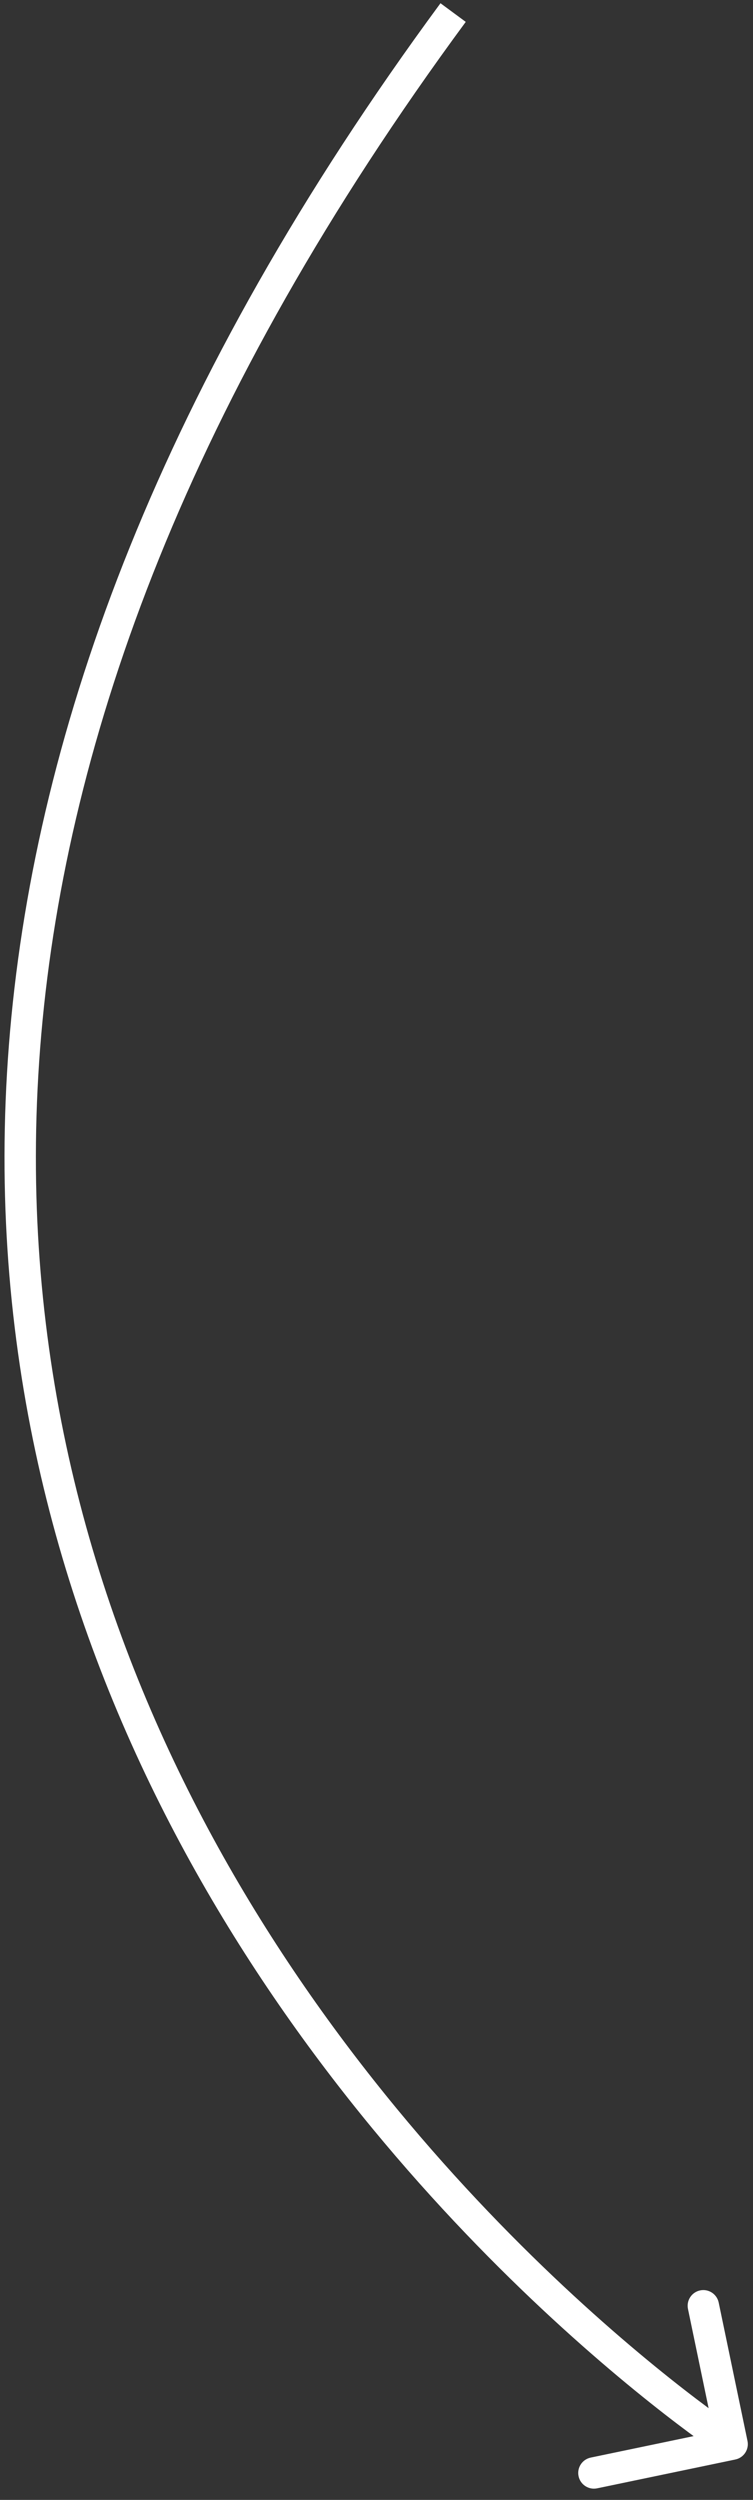 <svg width="60" height="199" viewBox="0 0 60 199" fill="none" xmlns="http://www.w3.org/2000/svg">
<rect x="0" y="0" width="60" height="199" fill="#333333" stroke="none"/>
<path d="M58.592 195.784C59.268 195.644 59.702 194.982 59.561 194.306L57.266 183.292C57.125 182.616 56.463 182.183 55.787 182.323C55.112 182.464 54.678 183.126 54.819 183.802L56.858 193.592L47.069 195.632C46.393 195.773 45.959 196.435 46.1 197.11C46.241 197.786 46.903 198.22 47.579 198.079L58.592 195.784ZM36.105 1L35.099 0.258C12.747 30.589 2.913 57.99 0.804 82.062C-1.305 106.133 4.319 126.787 12.744 143.608C21.164 160.421 32.383 173.41 41.486 182.192C46.039 186.585 50.07 189.931 52.966 192.182C54.415 193.307 55.58 194.16 56.386 194.732C56.789 195.019 57.103 195.235 57.317 195.381C57.424 195.454 57.506 195.509 57.563 195.547C57.591 195.566 57.612 195.58 57.627 195.59C57.635 195.595 57.641 195.599 57.645 195.601C57.647 195.603 57.649 195.604 57.65 195.605C57.651 195.606 57.652 195.606 58.337 194.561C59.022 193.515 59.022 193.515 59.022 193.515C59.022 193.515 59.021 193.514 59.02 193.513C59.017 193.512 59.013 193.509 59.007 193.505C58.995 193.497 58.976 193.485 58.951 193.468C58.901 193.435 58.825 193.384 58.725 193.315C58.524 193.178 58.224 192.971 57.834 192.694C57.055 192.141 55.918 191.31 54.5 190.208C51.663 188.003 47.702 184.715 43.221 180.393C34.256 171.744 23.237 158.977 14.979 142.489C6.726 126.01 1.232 105.818 3.294 82.28C5.356 58.741 14.983 31.769 37.111 1.742L36.105 1Z" fill="white"/>
</svg>
